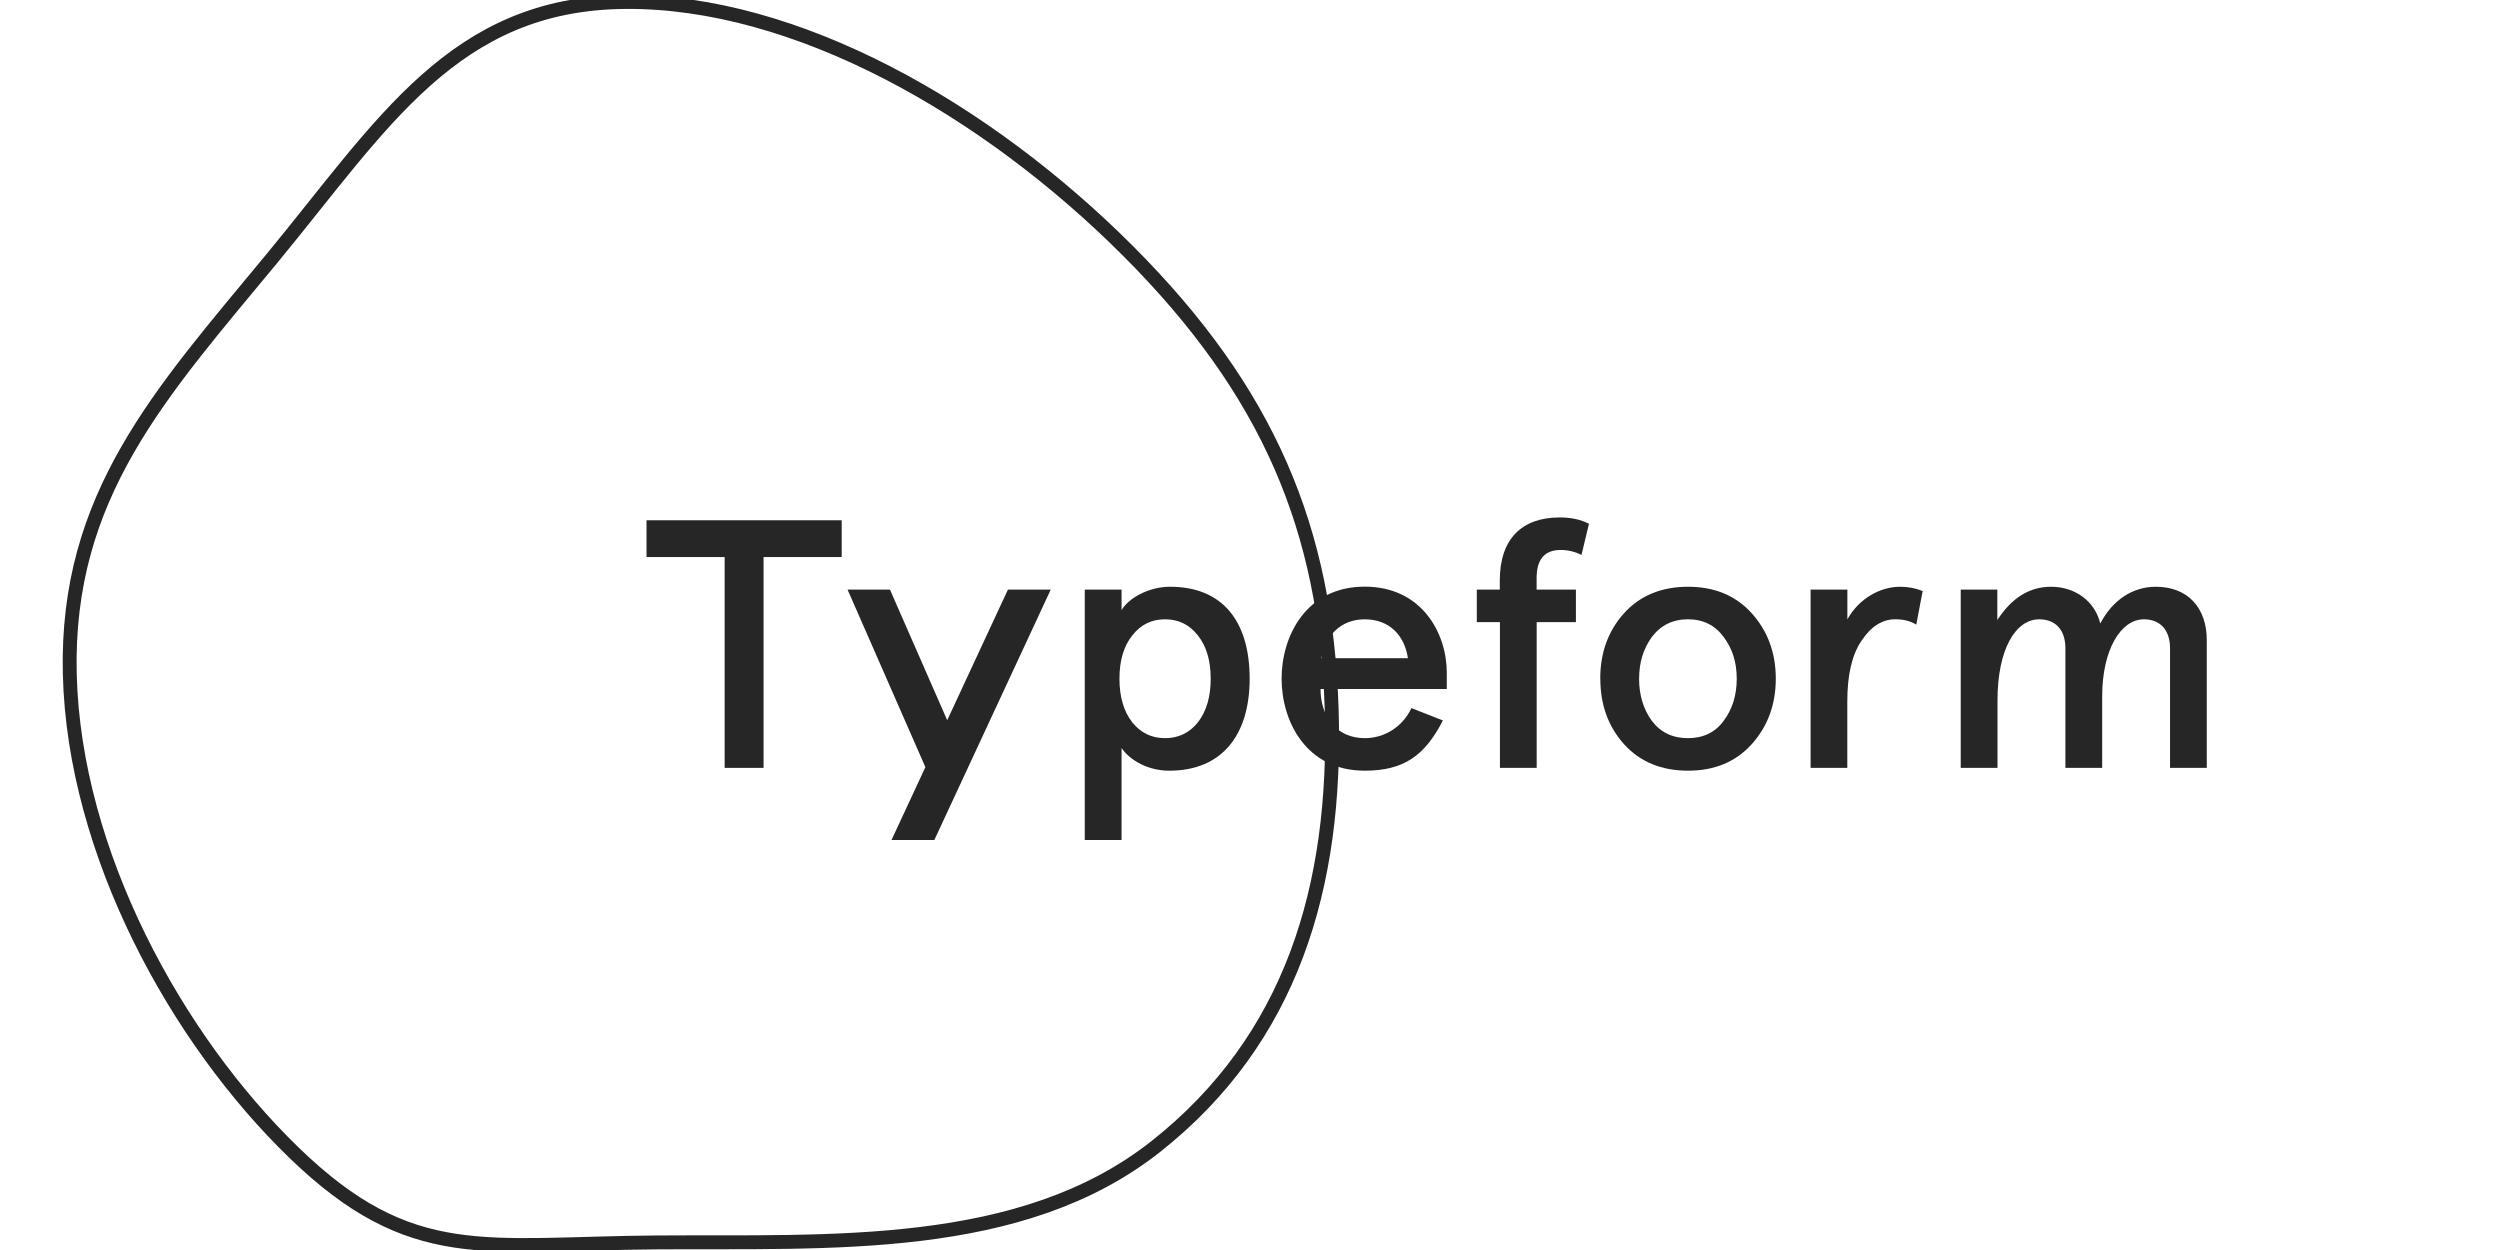 <svg height="90" viewBox="0 0 180 90" width="180" xmlns="http://www.w3.org/2000/svg"><g fill="none" fill-rule="evenodd" transform="translate(5)"><path d="m42.287 89.454c12.413-.09 26.225.77 35.943-6.915s13.056-18.61 12.649-31.509c-.408-12.9-4.509-22.811-14.686-32.988-10.177-10.177-23.879-18.011-36.201-17.899-12.322.112-17.414 8.778-25.407 18.459-7.994 9.681-14.876 17.069-14.56 29.947.316 12.878 7.687 26.261 16.14 34.442 8.453 8.181 13.709 6.553 26.123 6.463z" stroke="#262627"/><g fill="#262627" transform="translate(41.205 36.867)"><path d="m.345 3.24v-2.648h14.052v2.648h-5.625v15.18h-2.802v-15.18z"/><path d="m29.449 5.583h-3.082l-4.373 9.407-4.123-9.407h-3.052l5.604 12.785-2.439 5.246h3.083z"/><path d="m40.965 12.001c0-1.299-.305-2.343-.916-3.107-.612-.79-1.401-1.172-2.369-1.172-.968 0-1.757.382-2.368 1.172-.612.763-.916 1.808-.916 3.107 0 1.299.305 2.342.916 3.133.611.764 1.4 1.146 2.368 1.146.968 0 1.758-.382 2.369-1.146.611-.79.916-1.834.916-3.133zm-2.98 6.622c-1.503 0-2.801-.713-3.437-1.63v6.621h-2.65v-18.03h2.649v1.476c.488-.84 1.936-1.681 3.492-1.681 3.746 0 5.731 2.444 5.731 6.622 0 4.075-2.011 6.622-5.78 6.622z" fill-rule="nonzero"/><path d="m48.924 10.525h6.24c-.23-1.605-1.3-2.801-3.108-2.801-1.706 0-2.827 1.146-3.133 2.801zm9.041 2.215h-9.092c0 2.013 1.171 3.54 3.184 3.54 1.426 0 2.725-.815 3.361-2.165l2.266.891c-1.298 2.521-2.801 3.616-5.628 3.616-4.228 0-5.986-3.567-5.986-6.625 0-3.058 1.758-6.625 5.986-6.625 4.1 0 5.909 3.334 5.909 6.213v1.144z" fill-rule="nonzero"/><path d="m60.125 7.927v-2.343h1.656v-.661c0-3.032 1.632-4.534 4.305-4.534.84 0 1.529.152 2.114.458l-.537 2.241c-.455-.229-.965-.357-1.502-.357-1.144 0-1.73.663-1.73 2.013v.84h2.83v2.342h-2.825v10.494h-2.646v-10.493h-1.659z"/><path d="m71.81 12.001c0 1.171.306 2.19.916 3.031.638.84 1.503 1.248 2.599 1.248s1.962-.407 2.573-1.248c.637-.84.942-1.86.942-3.031 0-1.171-.306-2.165-.942-3.005-.611-.84-1.477-1.274-2.573-1.274s-1.961.434-2.598 1.274c-.607.84-.916 1.834-.916 3.005zm-2.797 0c0-1.86.564-3.437 1.708-4.711 1.149-1.274 2.7-1.911 4.614-1.911 1.913 0 3.437.637 4.587 1.911 1.146 1.274 1.731 2.852 1.731 4.711 0 1.86-.586 3.438-1.732 4.711-1.147 1.274-2.675 1.911-4.586 1.911-1.91 0-3.464-.637-4.61-1.91-1.146-1.274-1.706-2.853-1.706-4.711z" fill-rule="nonzero"/><path d="m86.807 18.42h-2.649v-12.835h2.648v2.139c.84-1.503 2.364-2.344 3.795-2.344.586 0 1.117.103 1.627.306l-.461 2.42c-.407-.255-.916-.385-1.502-.385-.943 0-1.757.51-2.445 1.551-.689 1.019-1.019 2.467-1.019 4.381v4.76z"/><path d="m94.955 5.583h2.648v2.19c1.045-1.605 2.318-2.394 3.871-2.394 1.732 0 3.159 1.044 3.54 2.648.891-1.706 2.343-2.648 3.999-2.648 2.32 0 3.67 1.528 3.67 3.846v9.194h-2.646v-8.608c0-1.35-.737-2.088-1.881-2.088-1.654 0-3.004 2.164-3.004 5.552v5.145h-2.648v-8.61c0-1.35-.737-2.087-1.883-2.087-1.708 0-3.006 2.163-3.006 5.832v4.865h-2.648v-12.836z"/></g></g></svg>